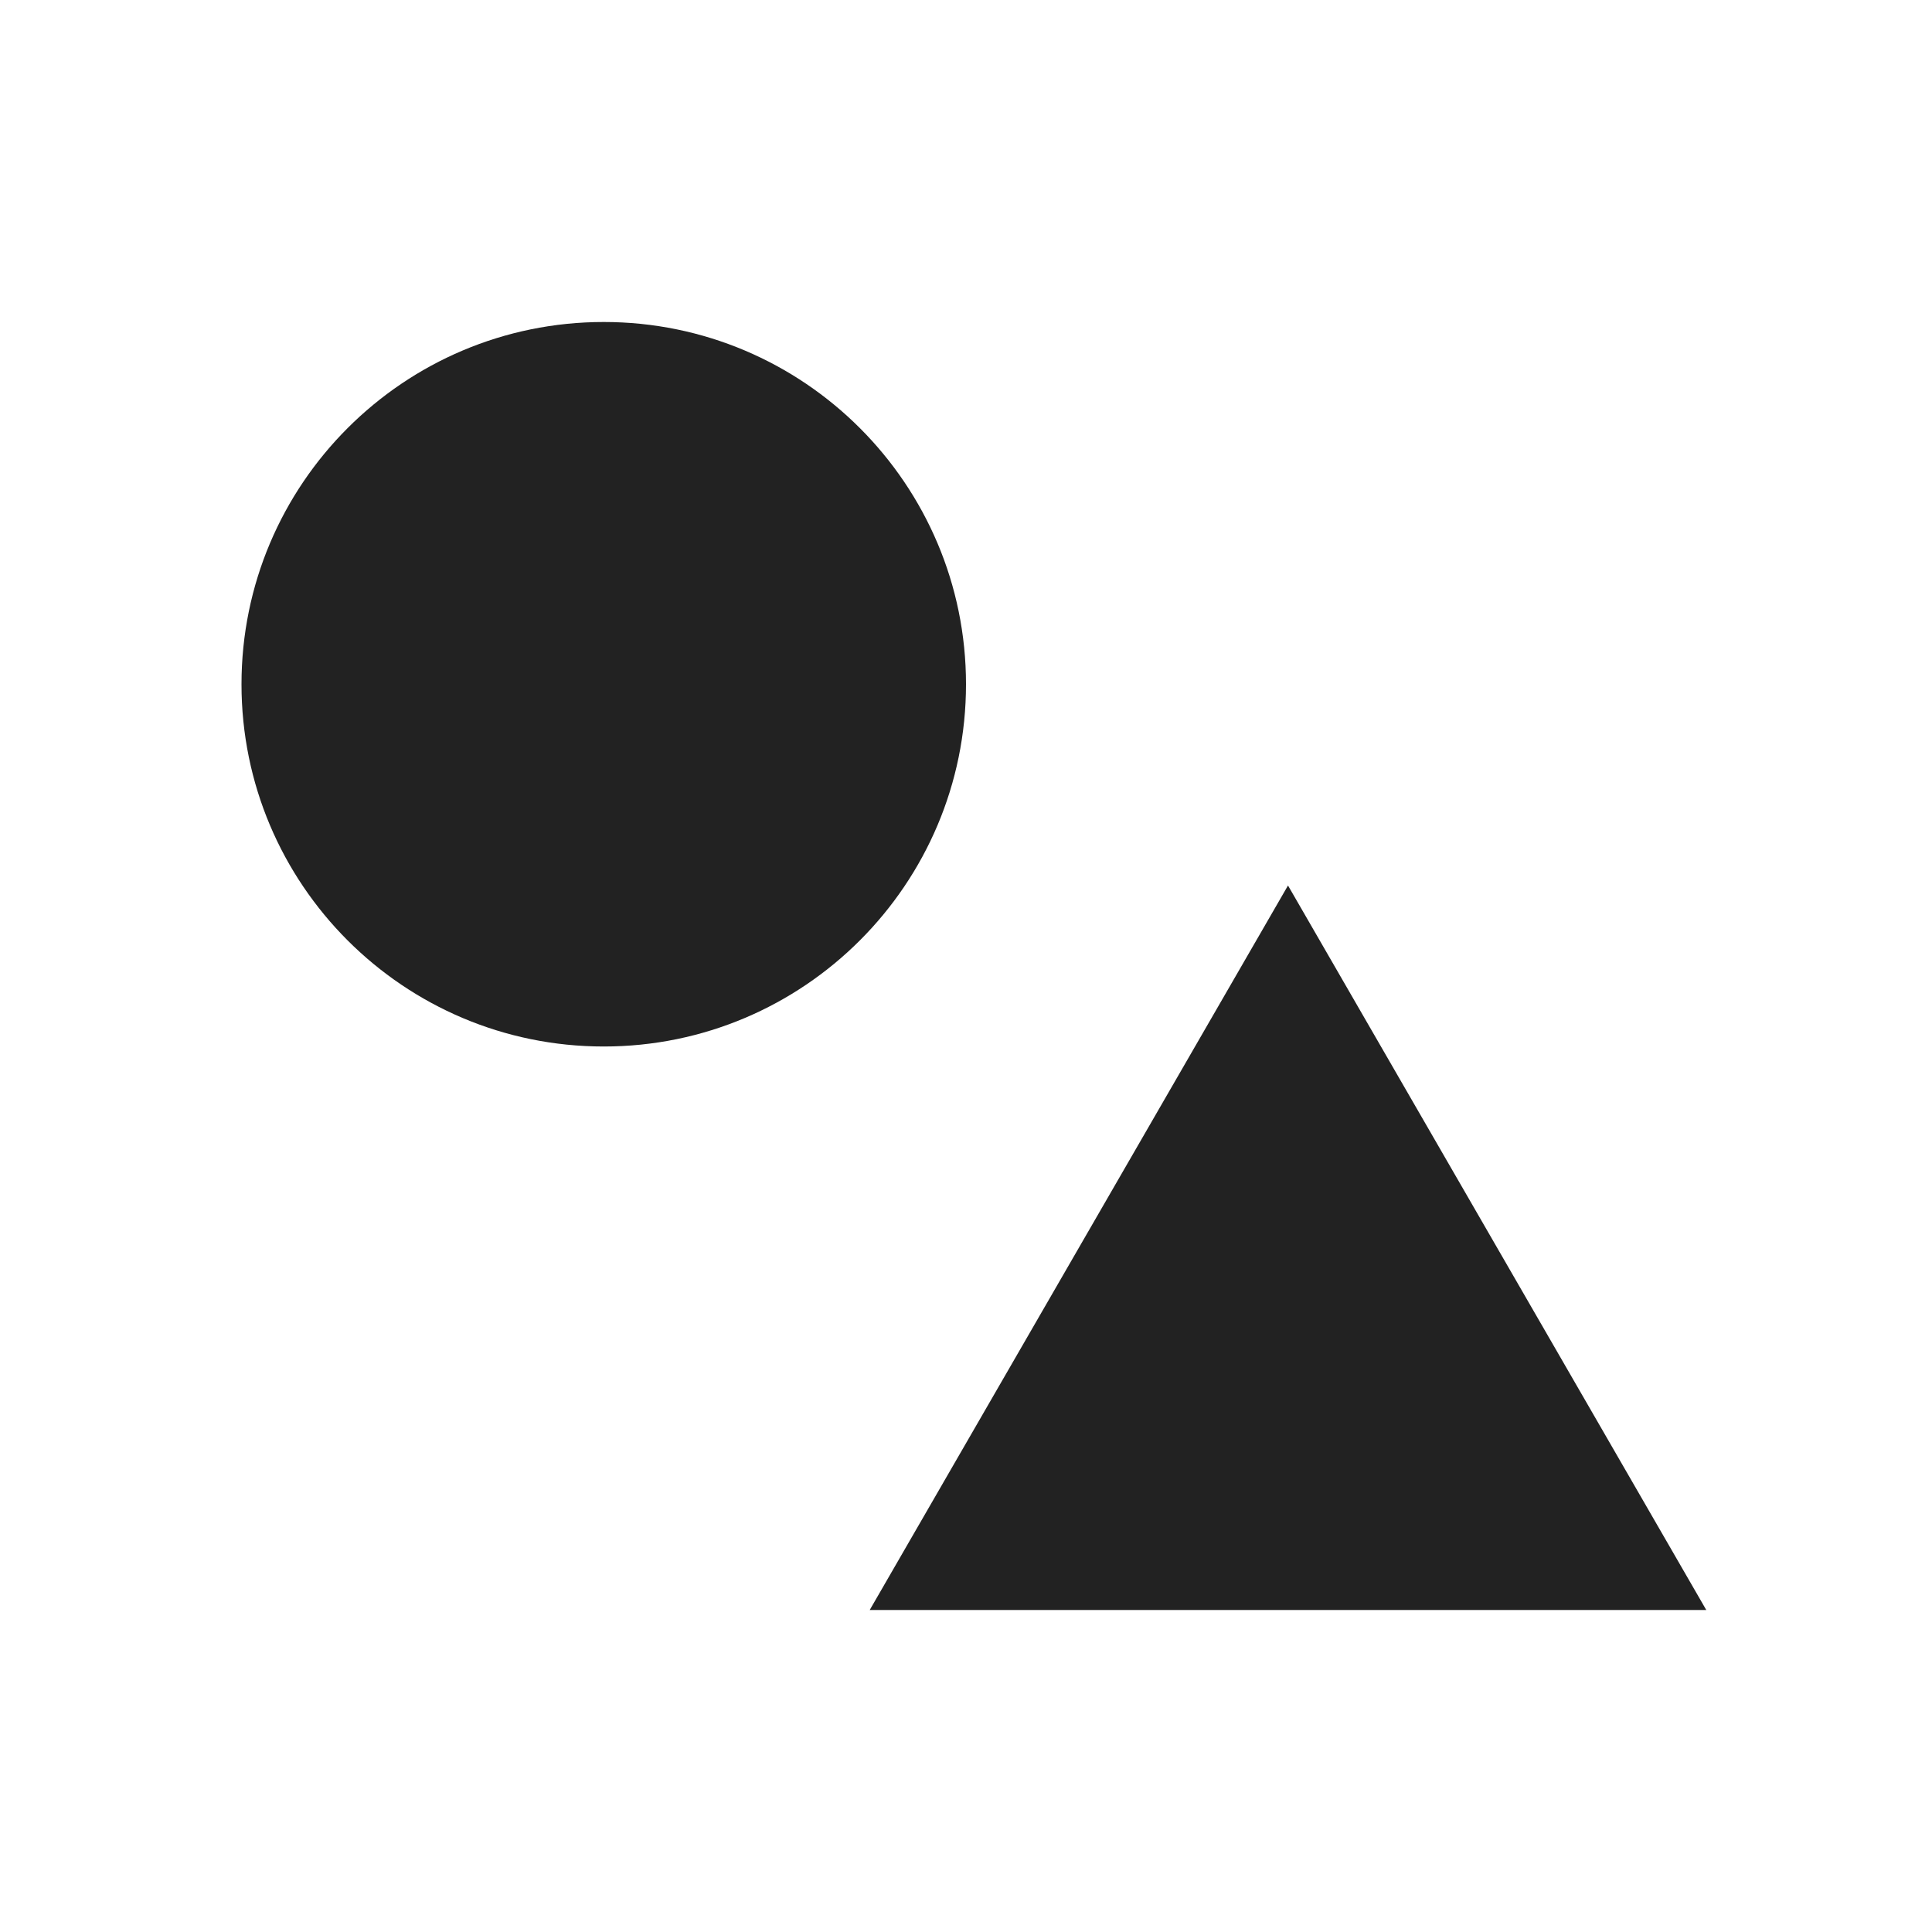 <svg width="24" height="24" viewBox="0 0 24 24" fill="none" xmlns="http://www.w3.org/2000/svg">
<path fill-rule="evenodd" clip-rule="evenodd" d="M7.5 13C9.985 13 12 10.985 12 8.5C12 6.015 9.985 4 7.5 4C5.015 4 3 6.015 3 8.5C3 10.985 5.015 13 7.5 13ZM21.196 20L16 11L10.804 20H21.196Z" fill="#222222"/>
</svg>
